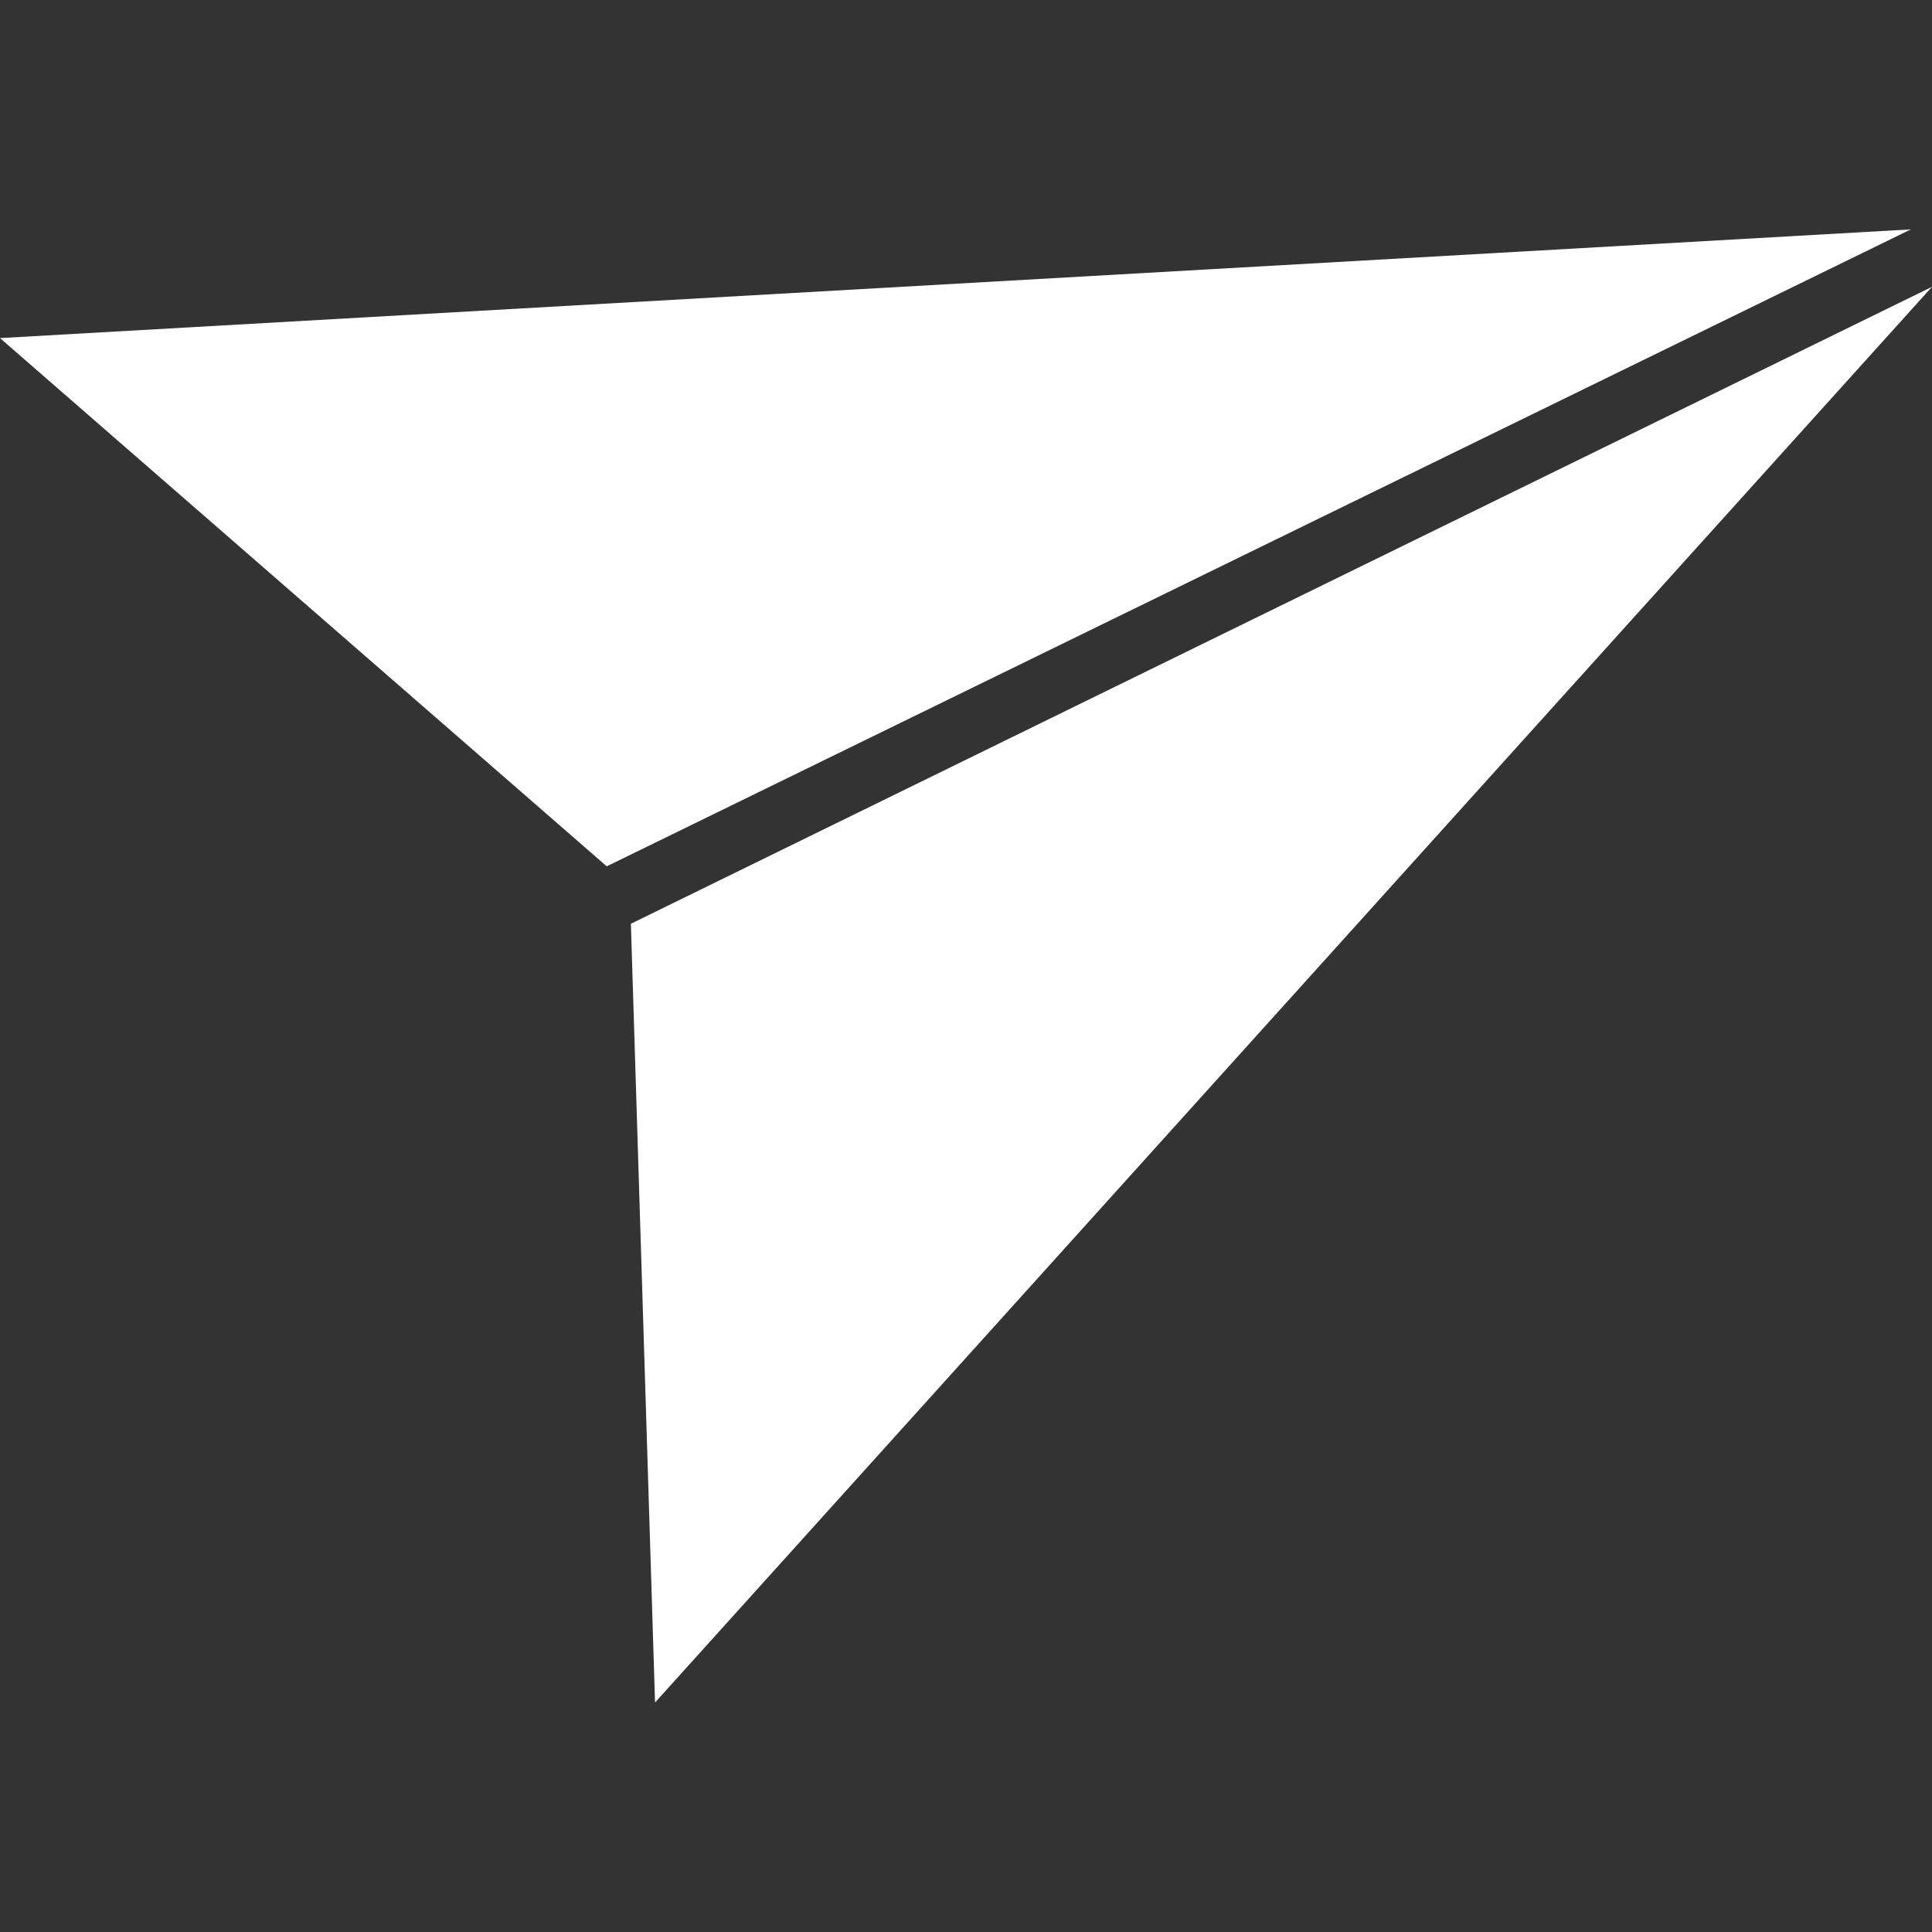 <svg width="22" height="22" viewBox="0 0 22 22" fill="none" xmlns="http://www.w3.org/2000/svg">
<rect x="0" y="0" width="22" height="22" fill="#333333" stroke="none"/>
<g clip-path="url(#clip0_1212:706)">
<path d="M7.184 10.519L7.459 19.387L22 3.266L7.184 10.519Z" fill="white"/>
<path d="M0 3.85L6.909 9.865L21.759 2.612L0 3.85Z" fill="white"/>
</g>
<defs>
<clipPath id="clip0_1212:706">
<rect width="22" height="22" fill="white"/>
</clipPath>
</defs>
</svg>
